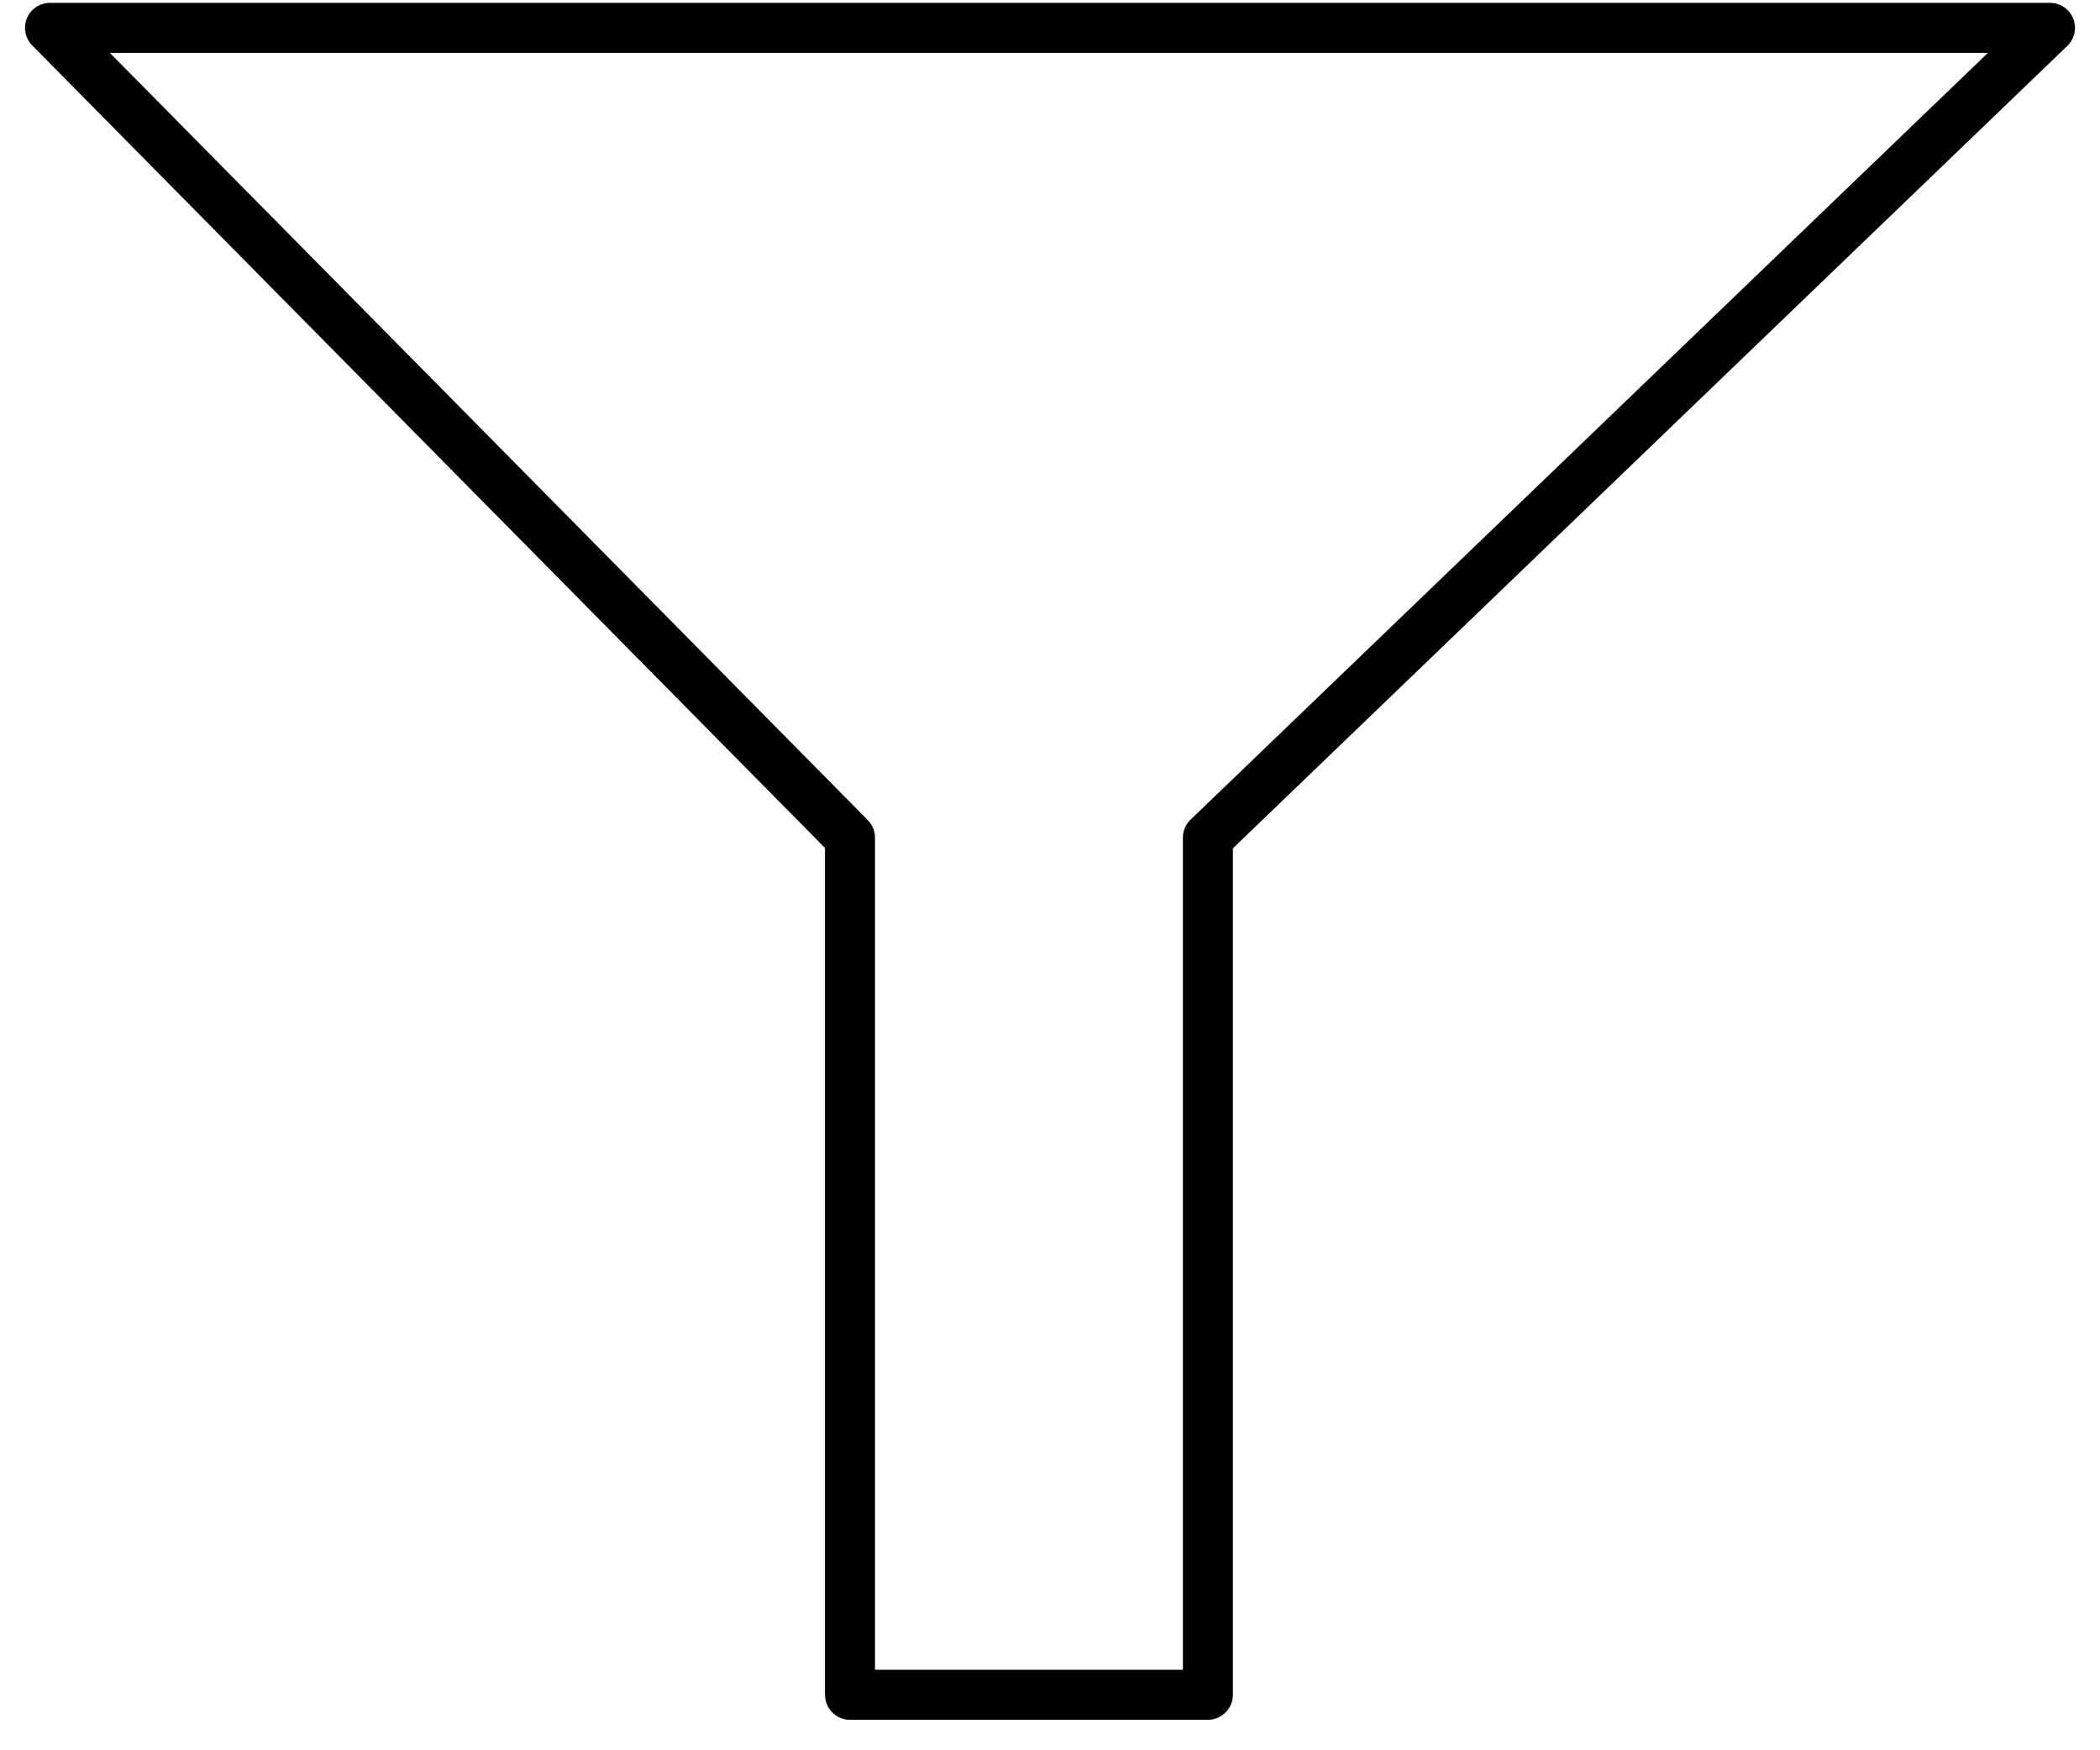 <svg width="42" height="35" viewBox="0 0 42 35" fill="none" xmlns="http://www.w3.org/2000/svg">
<path d="M41 0.557H1L17 16.751V33.89H24.158V16.751L41 0.557Z" stroke="black" stroke-linecap="round" stroke-linejoin="round"/>
</svg>
